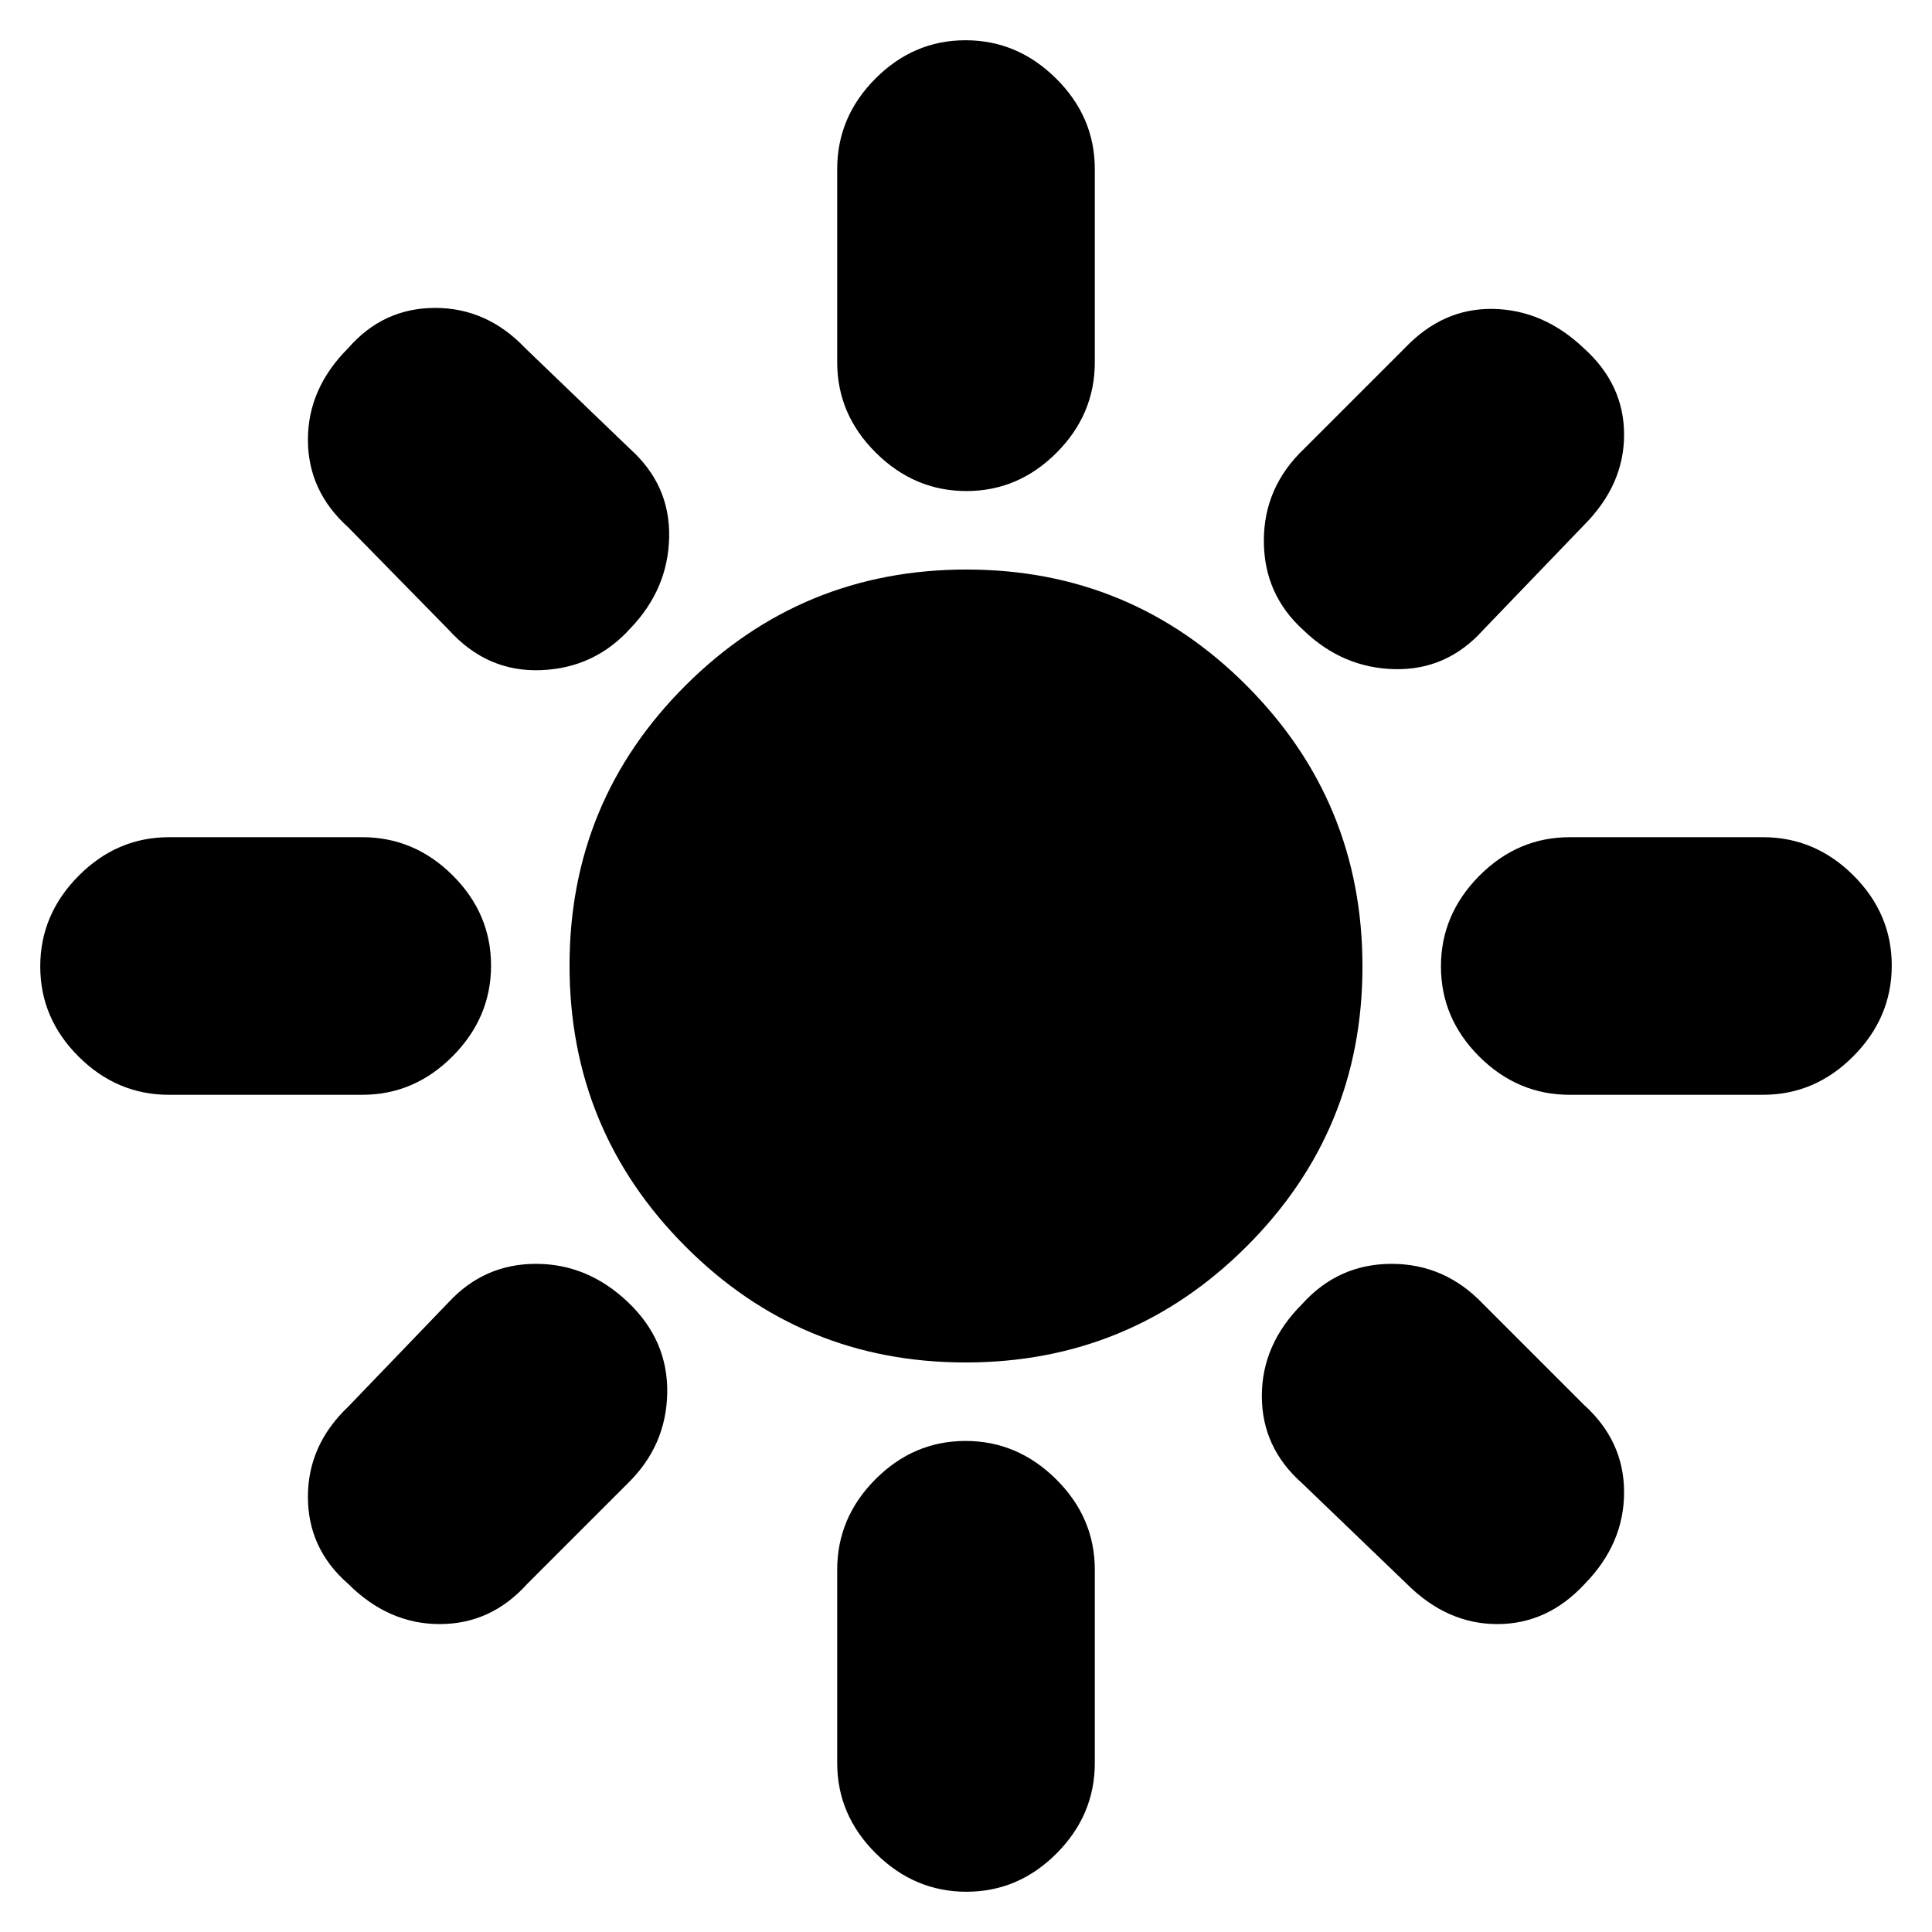 <svg xmlns="http://www.w3.org/2000/svg" height="20" viewBox="0 -960 960 960" width="20"><path d="M479.77-283Q398-283 340.5-340.73 283-398.45 283-480.23q0-81.77 57.73-139.27 57.72-57.5 139.5-57.5 81.77 0 139.27 57.73 57.5 57.72 57.5 139.5 0 81.77-57.73 139.27-57.72 57.5-139.5 57.5ZM84-416q-25.9 0-44.95-18.99Q20-453.98 20-479.79t19.05-45.01Q58.1-544 84-544h96q25.9 0 44.95 18.99Q244-506.02 244-480.21t-19.05 45.01Q205.9-416 180-416H84Zm696 0q-25.9 0-44.95-18.99Q716-453.98 716-479.79t19.05-45.01Q754.1-544 780-544h96q25.9 0 44.95 18.99Q940-506.02 940-480.21t-19.05 45.01Q901.9-416 876-416h-96ZM480.21-716q-25.81 0-45.01-19.05T416-780v-96q0-25.9 18.99-44.95Q453.98-940 479.79-940t45.01 19.05Q544-901.9 544-876v96q0 25.9-18.99 44.95Q506.02-716 480.21-716Zm0 696q-25.81 0-45.01-19.05T416-84v-96q0-25.9 18.99-44.95Q453.98-244 479.79-244t45.01 19.05Q544-205.9 544-180v96q0 25.9-18.99 44.95Q506.02-20 480.21-20ZM223-647l-50-51q-20-18-20-43.5t20-45.5q17.43-20 43.22-20Q242-807 261-787l52 50q20 17.94 19.5 43.83-.5 25.89-19.3 45.43Q295.4-628 268.7-627T223-647Zm476 474-52-50q-20-17.67-20-43.33Q627-292 647-312q18-20 44.5-20t45.5 20l50 50q20 18 20 43.5T787.48-173Q769-153 744-153q-25 0-45-20Zm-51.26-473.8Q628-664.6 628-691.3t20-45.7l50-50q19-20 44-19.5t45 19.54Q807-769 807-744t-20 45l-50 52q-17.94 20-43.83 19.5-25.89-.5-45.43-19.3ZM173-173q-20-17.43-20-43.22Q153-242 173-261l50-52q17.67-19 43.33-19Q292-332 312-313t19.54 45.17Q331.08-241.67 312-223l-50 50q-18 20-43.5 20T173-173Z"/></svg>